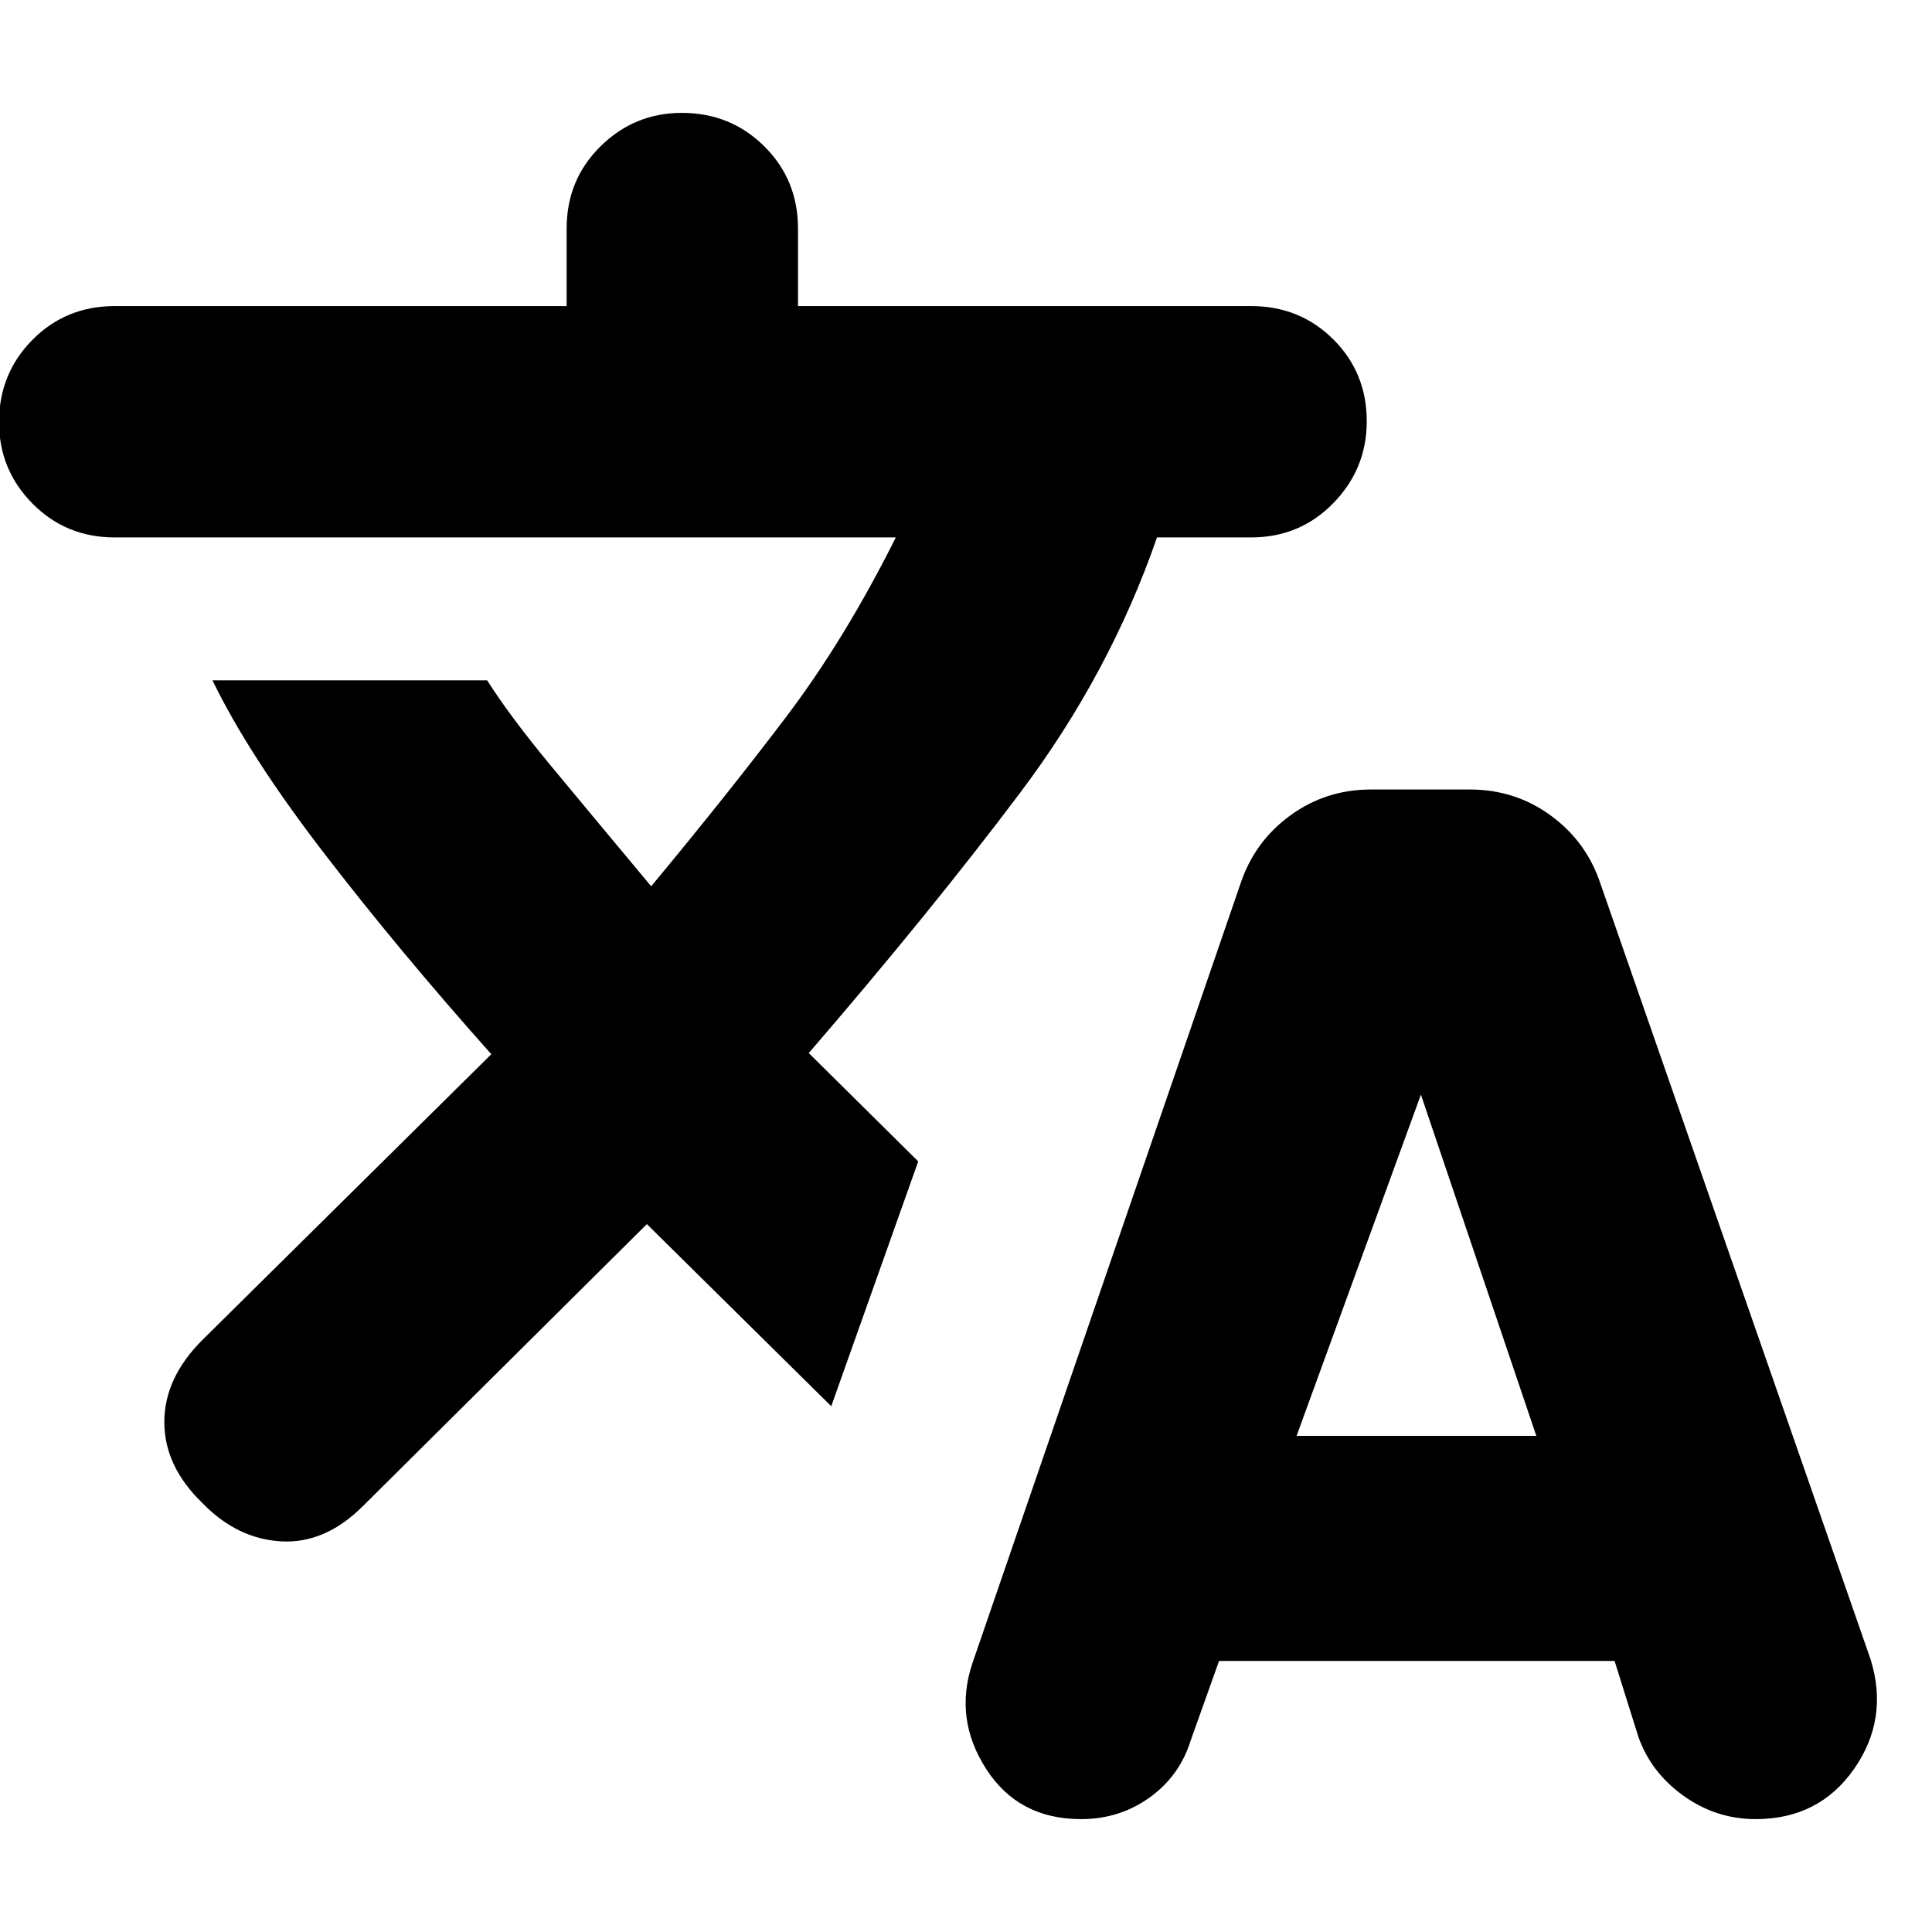 <svg xmlns="http://www.w3.org/2000/svg" height="20" viewBox="0 -960 960 960" width="20"><path d="M605.74-134.69 591.55-94.9q-5.46 17.42-20.38 28.12-14.92 10.69-34 10.69-31.08 0-47.13-24.89-16.04-24.89-6.91-52.41l133.22-387.39q6.94-20.96 24.66-33.94 17.72-12.98 40.22-12.98h49.19q22.5 0 40.22 12.98 17.73 12.98 24.66 33.94l134.22 385.39q9.13 29.52-8.28 54.41-17.41 24.89-48.88 24.89-19.71 0-35.97-11.69Q820.13-79.48 814-97.3l-11.73-37.39H605.74ZM321.43-351.74 180.35-211.65q-18.83 18.82-40.72 17.54-21.89-1.28-39.15-19.11-18.83-18.26-18.83-40.15 0-21.89 18.83-40.72l143.65-142.08q-45.83-51.4-83.2-100-37.37-48.61-55.37-85.79h136.48q11.61 18.22 31.42 42.13 19.8 23.92 50.11 60.22 37.73-45.43 66.97-84.04 29.24-38.61 54.59-89.31H57q-24.26 0-40.87-16.83Q-.48-726.62-.48-750.22q0-24.17 16.61-40.93Q32.74-807.91 57-807.91h224.56v-38.52q0-24.26 16.84-40.87 16.83-16.61 40.43-16.61 24.17 0 40.93 16.61 16.76 16.61 16.76 40.87v38.52h225.13q24.26 0 40.87 16.55 16.61 16.55 16.61 40.71 0 23.61-16.61 40.65t-40.87 17.04h-46.74q-23.43 67.61-67.87 126.7-44.43 59.09-105.17 129.52l54.39 53.83-43.22 121.65-91.61-90.48Zm322.83 105.22h119.13l-57.35-169.57-61.78 169.57Z"/></svg>